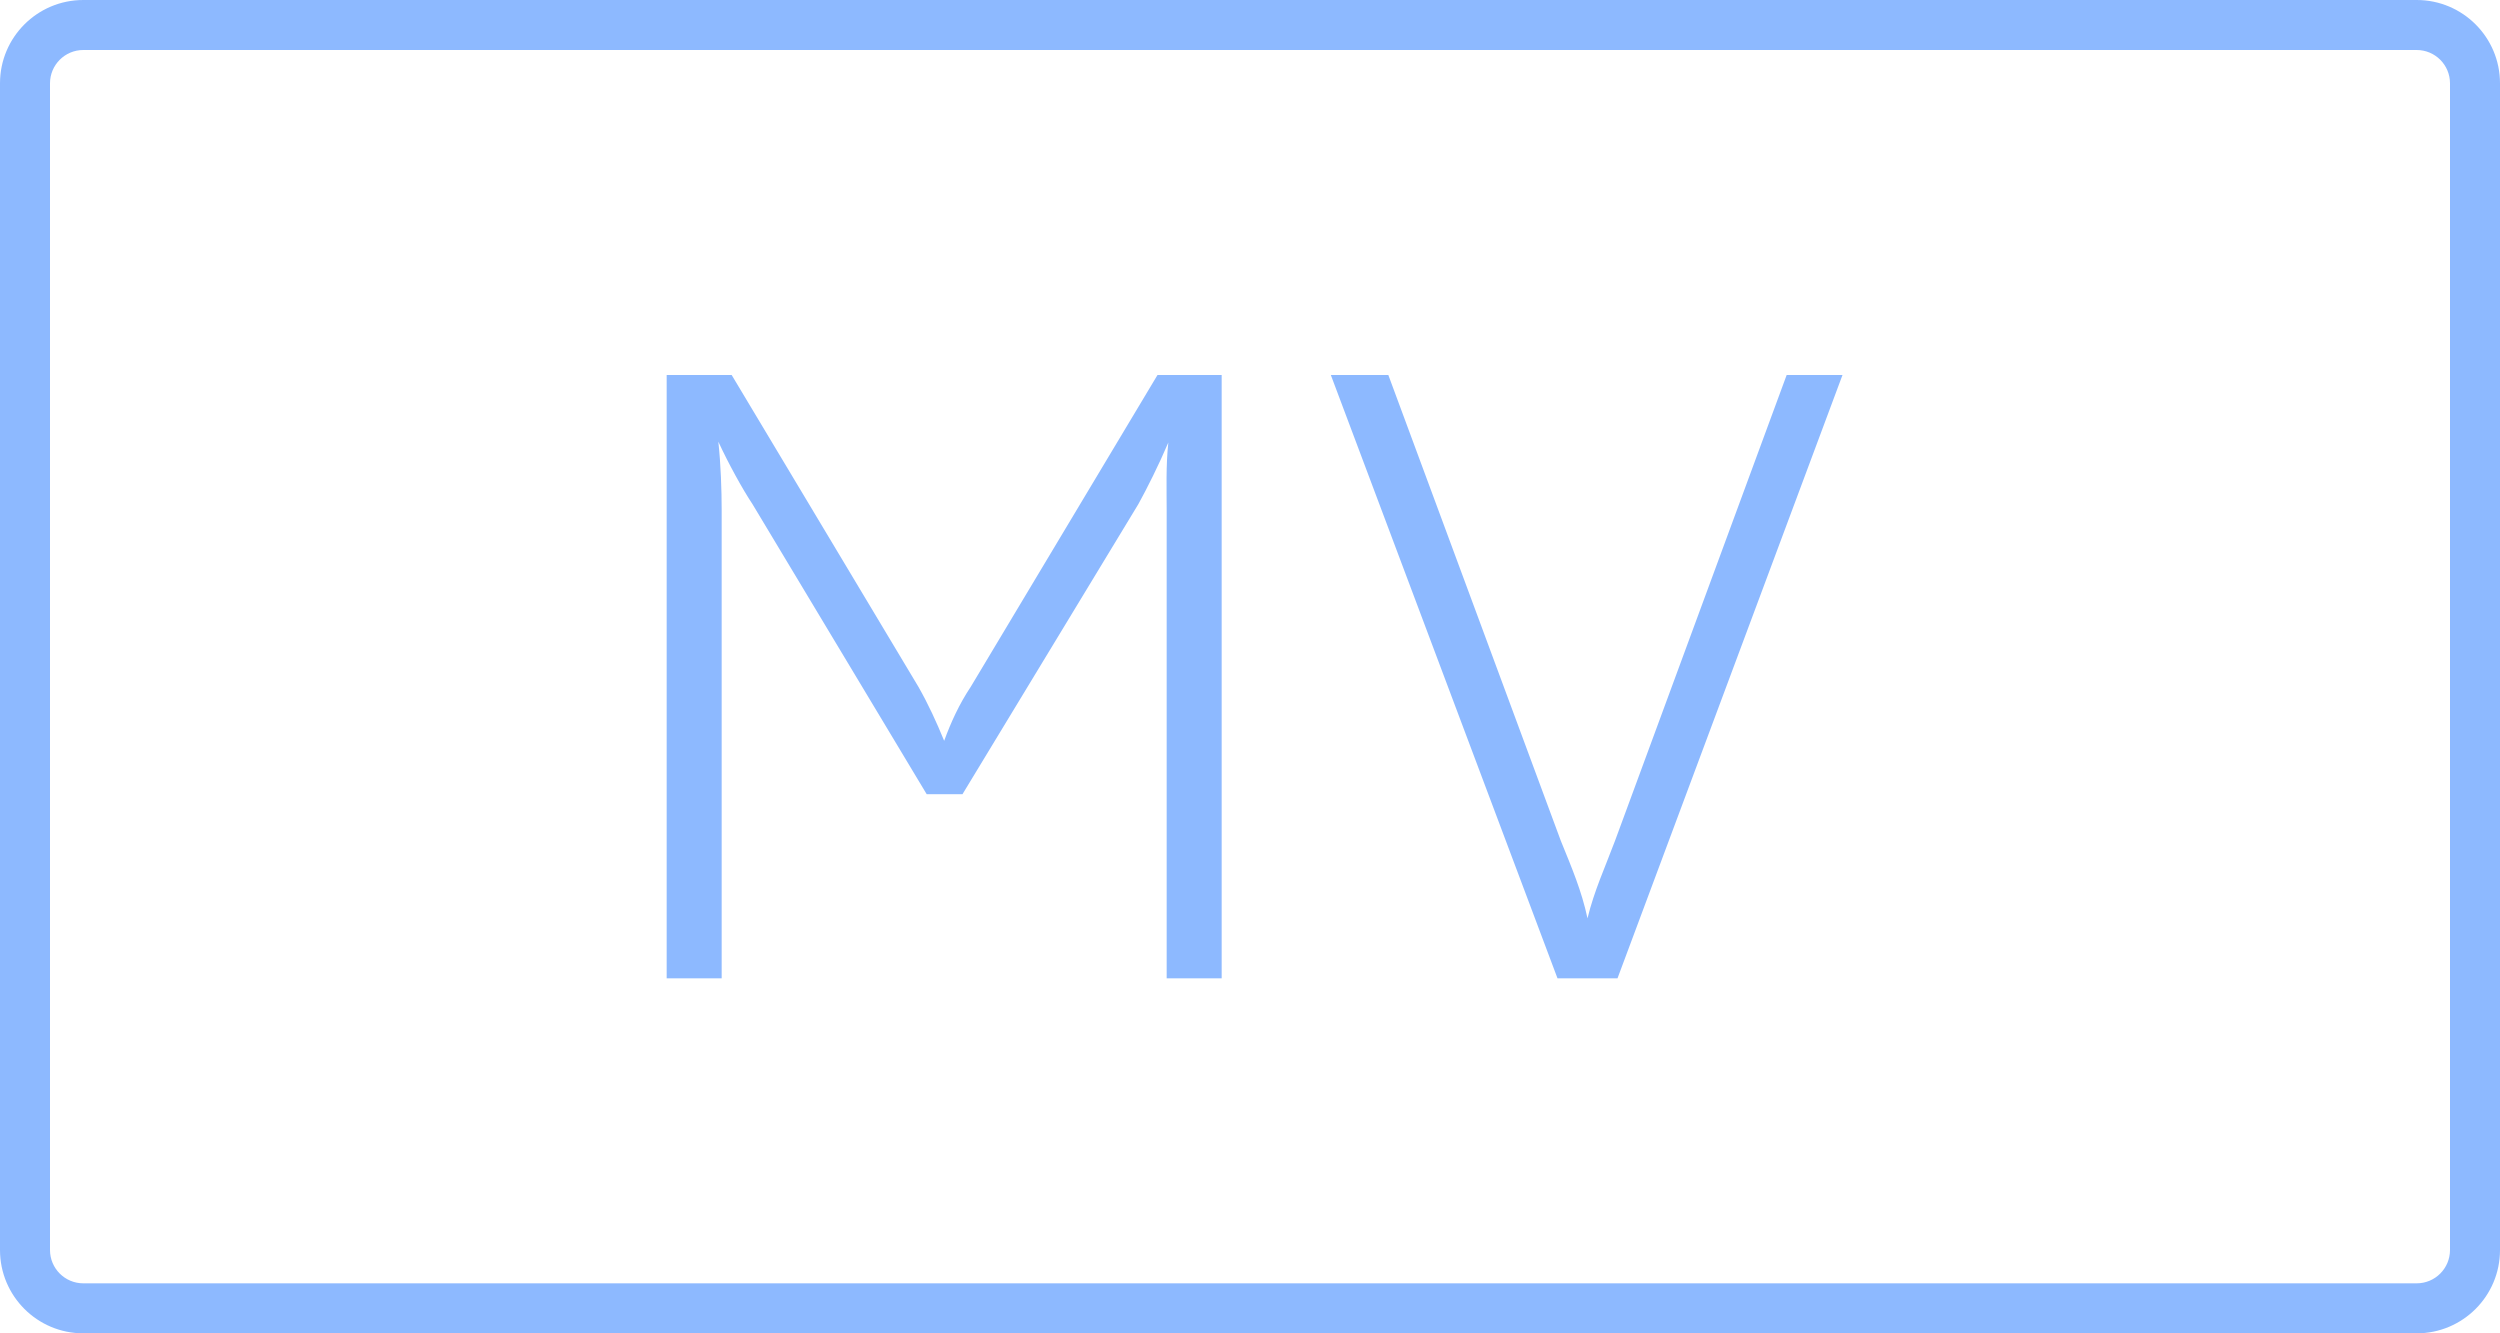 <?xml version="1.0" encoding="UTF-8"?>
<svg width="60px" height="32px" viewBox="0 0 60 32" version="1.1" xmlns="http://www.w3.org/2000/svg" xmlns:xlink="http://www.w3.org/1999/xlink">
    <title>tlkg_ktv_list_tag_mv </title>
    <g id="tlkg_ktv_list_tag_mv-" stroke="none" stroke-width="1" fill="none" fill-rule="evenodd">
        <path d="M58,0 C59.105,0 60,0.895 60,2 L60,30 C60,31.105 59.105,32 58,32 L2,32 C0.895,32 0,31.105 0,30 L0,2 C0,0.895 0.895,0 2,0 L58,0 Z M58,1.2 L2,1.2 C1.558,1.2 1.2,1.558 1.2,2 L1.2,30 C1.2,30.442 1.558,30.8 2,30.8 L58,30.8 C58.442,30.8 58.8,30.442 58.8,30 L58.8,2 C58.8,1.558 58.442,1.2 58,1.2 Z M17.56,9 L22.04,16.48 C22.28,16.9 22.48,17.34 22.66,17.78 C22.82,17.34 23.02,16.9 23.3,16.48 L27.78,9 L29.32,9 L29.32,23.48 L28,23.48 L28,12.24 C28,11.78 27.98,11.16 28.04,10.62 C27.82,11.14 27.52,11.74 27.32,12.1 L23.1,19.06 L22.24,19.06 L18.06,12.1 C17.82,11.74 17.48,11.12 17.24,10.6 C17.3,11.14 17.32,11.78 17.32,12.24 L17.32,23.48 L16,23.48 L16,9 L17.56,9 Z M33.32,9 L37.46,20.18 C37.72,20.82 37.96,21.38 38.1,22.04 C38.26,21.38 38.52,20.82 38.76,20.18 L42.88,9 L44.22,9 L38.82,23.48 L37.38,23.48 L31.94,9 L33.32,9 Z" id="形状结合" fill="#8DB9FF" fill-rule="nonzero"></path>
    </g>
</svg>